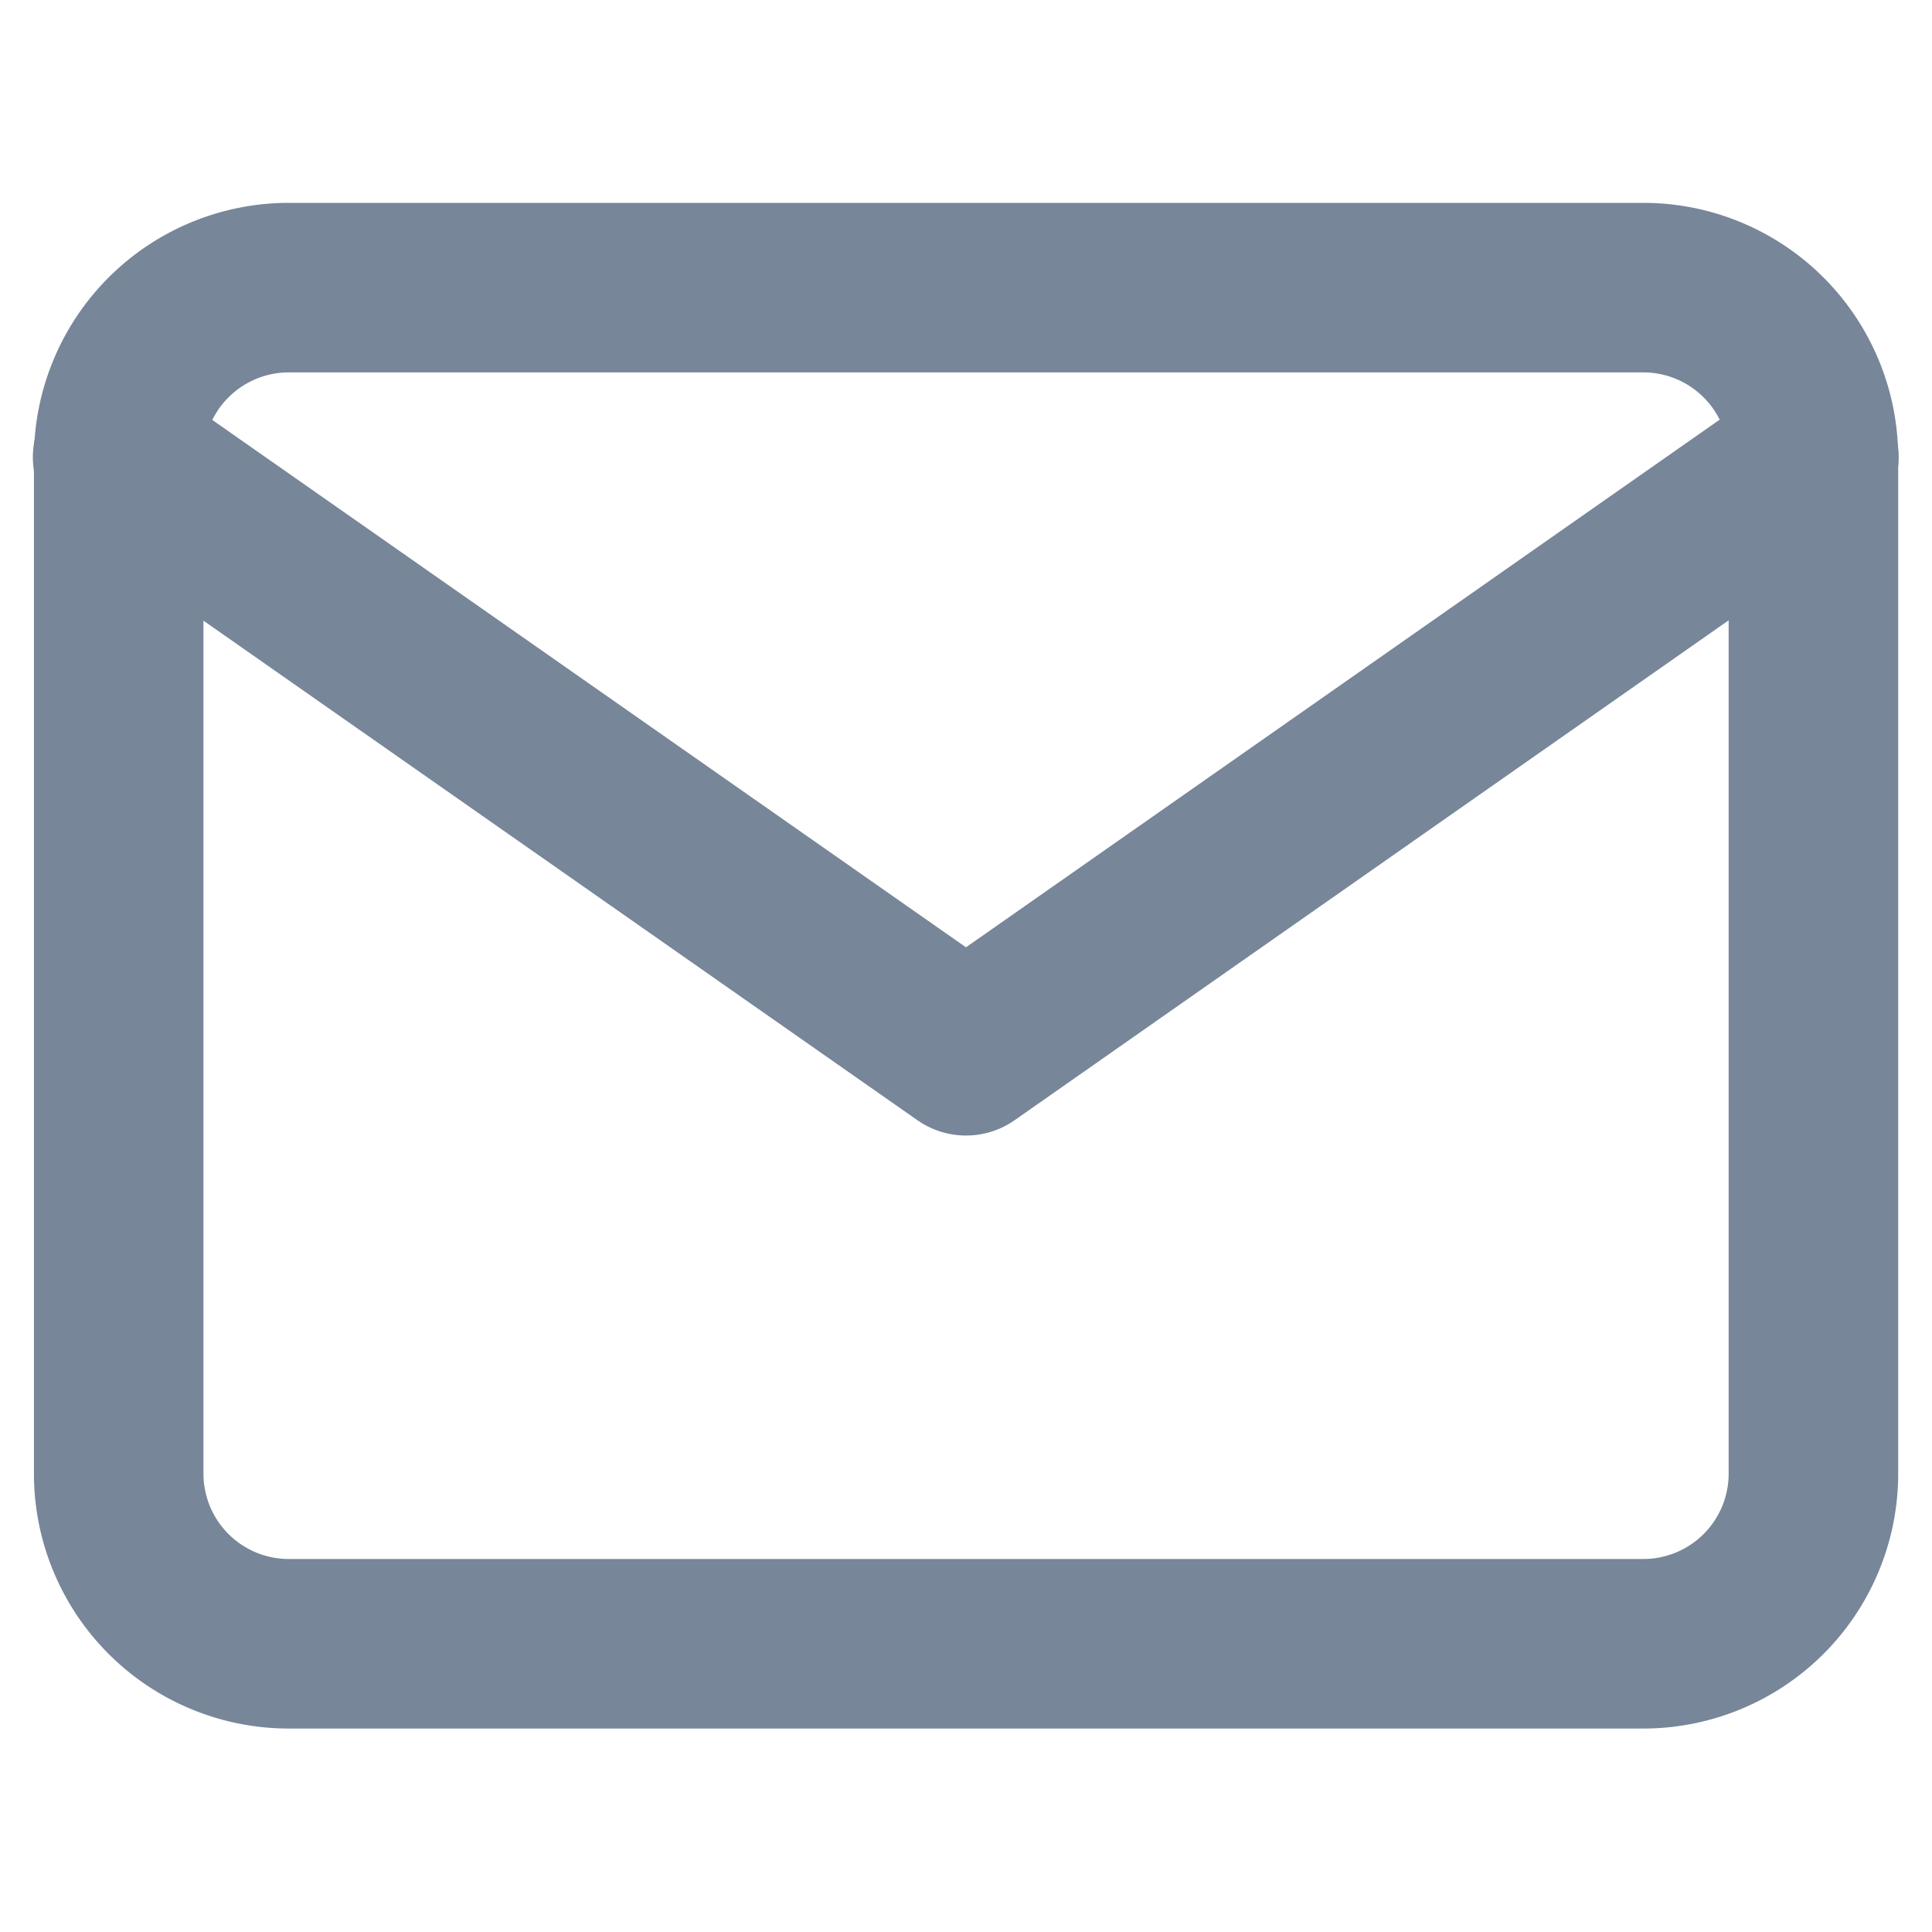 <svg xmlns="http://www.w3.org/2000/svg" xmlns:xlink="http://www.w3.org/1999/xlink" width="16" height="16" viewBox="0 0 16 16">
  <defs>
    <clipPath id="clip-path">
      <rect id="Rectangle_509" data-name="Rectangle 509" width="16" height="16" transform="translate(397 14)" fill="#7367f0"/>
    </clipPath>
  </defs>
  <g id="Mask_Group_26" data-name="Mask Group 26" transform="translate(-397 -14)" clip-path="url(#clip-path)">
    <g id="mail" transform="translate(396.574 13.573)">
      <path id="Path_393" data-name="Path 393" d="M2.809,2.809H14.044a1.409,1.409,0,0,1,1.4,1.4V12.64a1.409,1.409,0,0,1-1.4,1.4H2.809a1.409,1.409,0,0,1-1.4-1.4V4.213A1.409,1.409,0,0,1,2.809,2.809Z" fill="none" stroke="#778699" stroke-linecap="round" stroke-linejoin="round" stroke-width="1.404"/>
      <path id="Path_394" data-name="Path 394" d="M15.448,4.213,8.426,9.129,1.4,4.213" fill="none" stroke="#778699" stroke-linecap="round" stroke-linejoin="round" stroke-width="1.404"/>
    </g>
  </g>
</svg>
